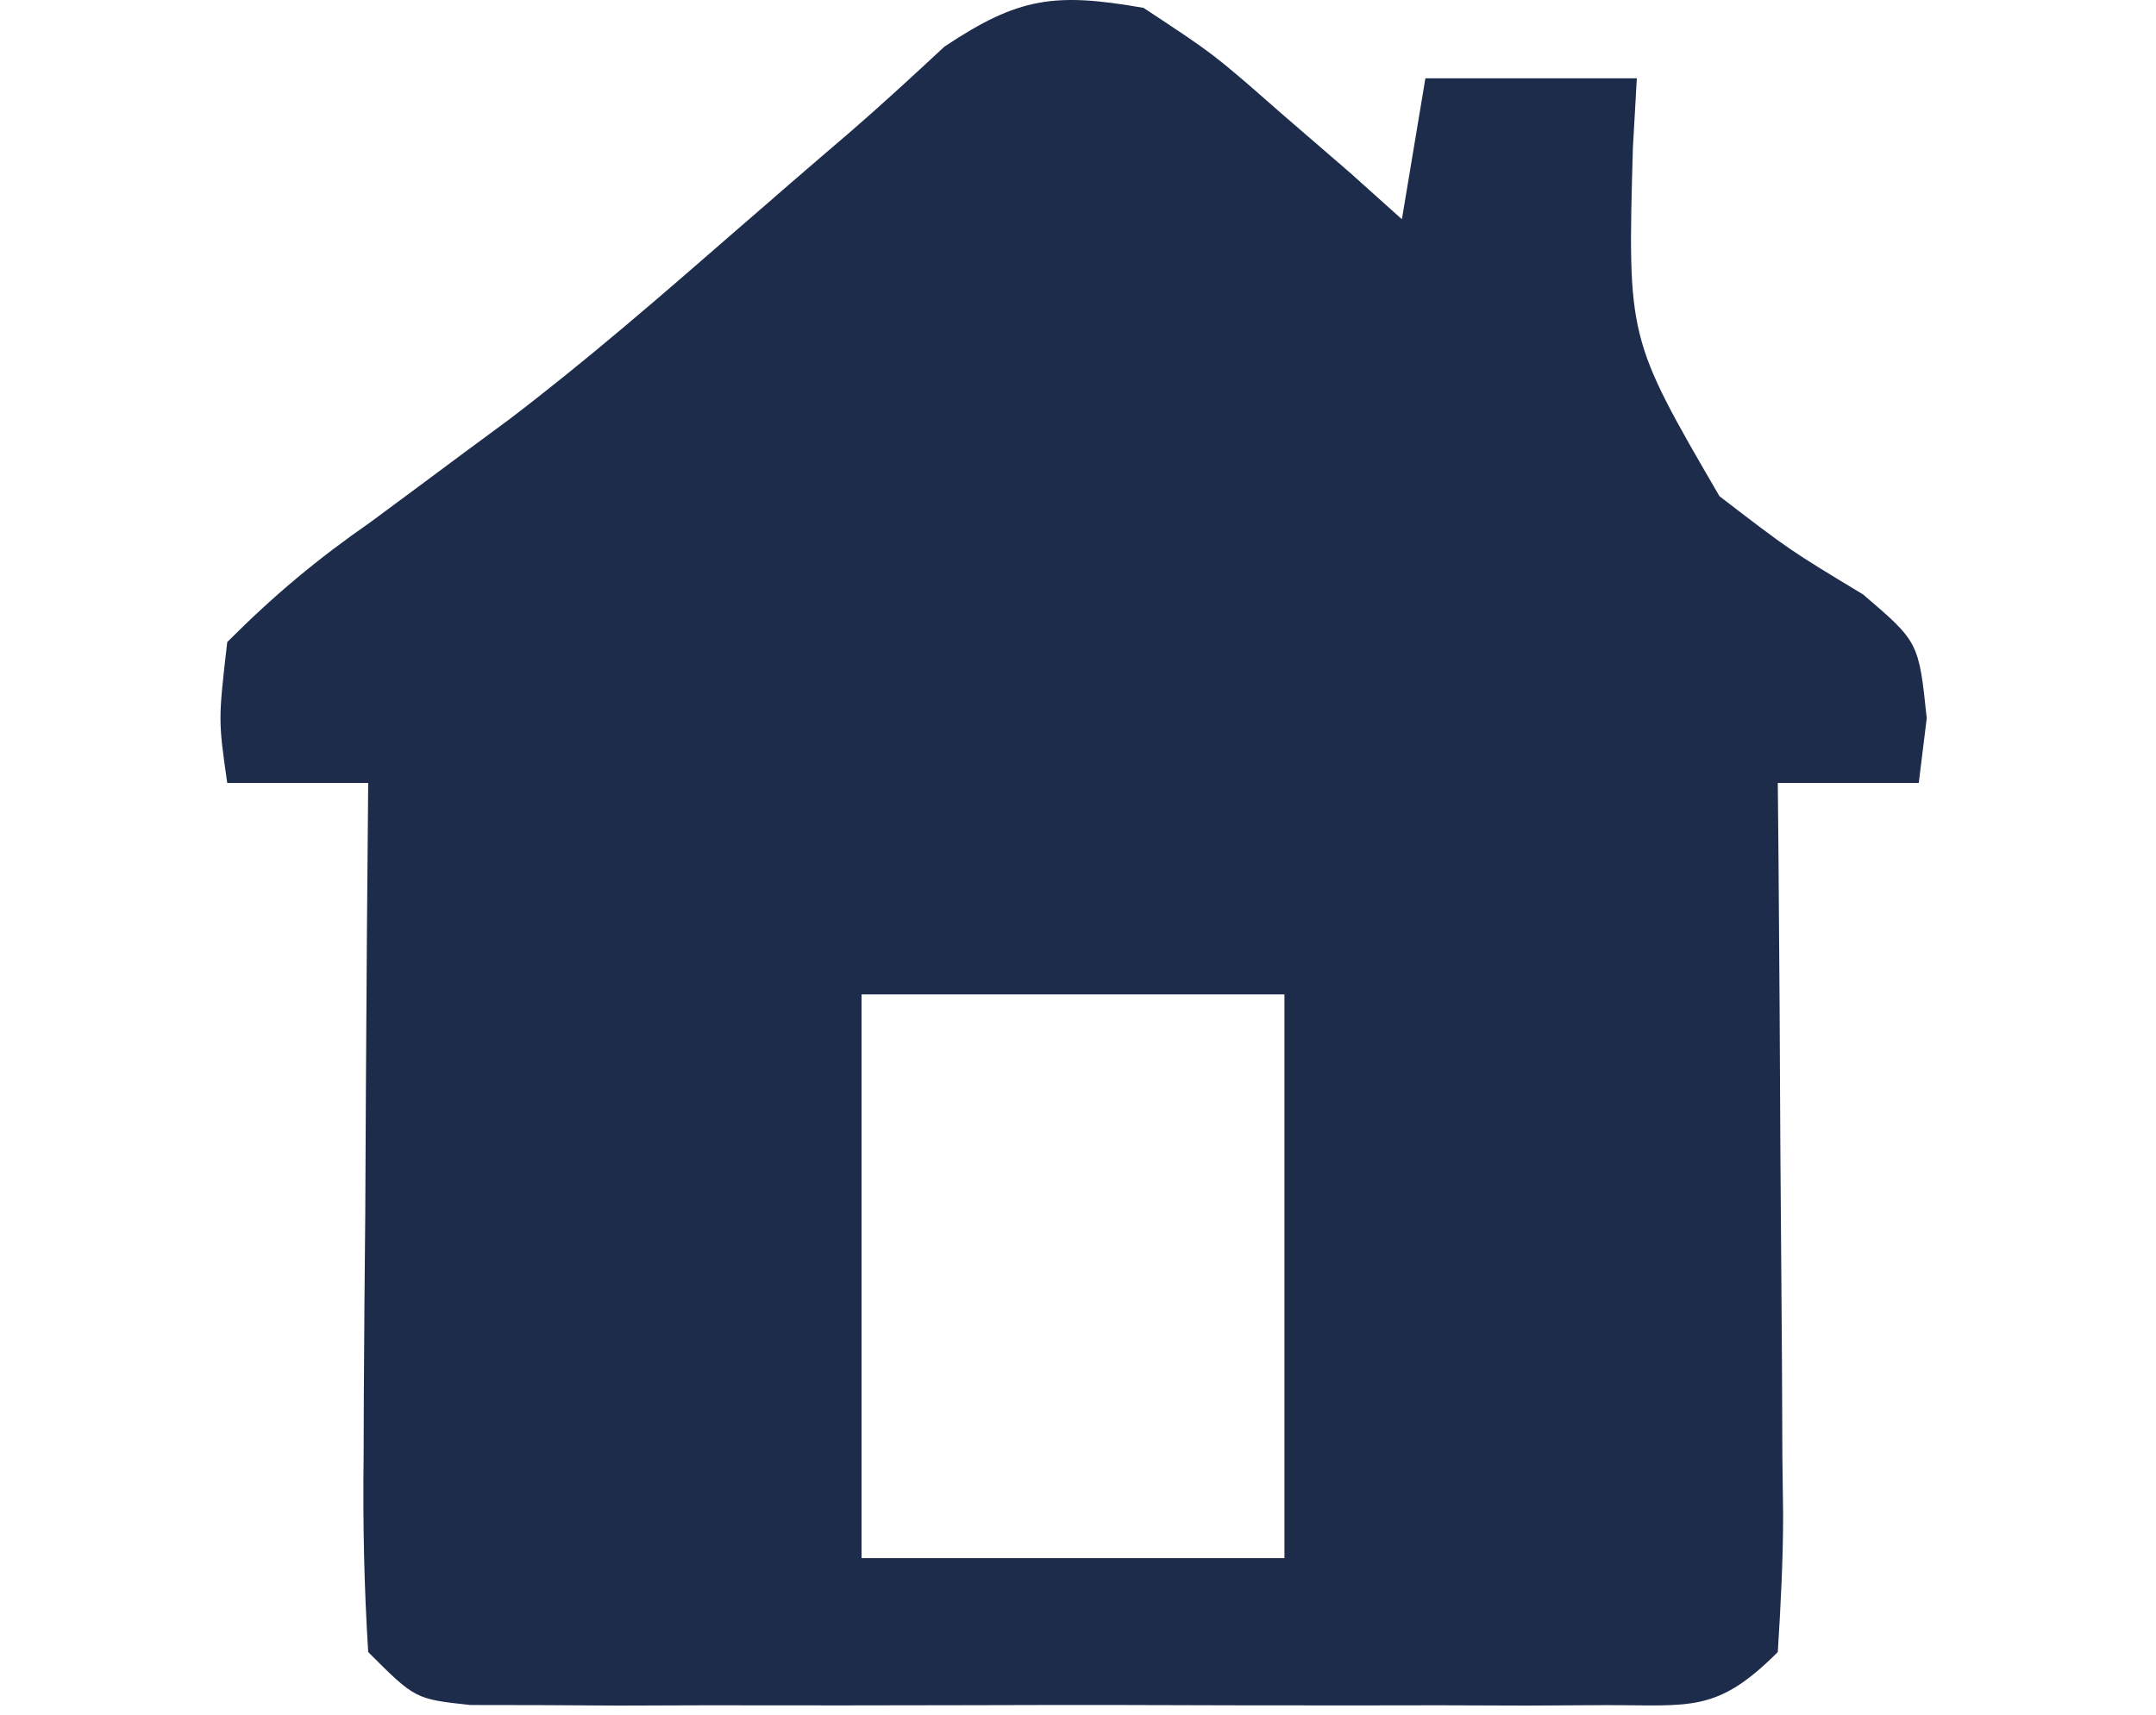 <svg width="44" height="35" viewBox="0 0 73 73" fill="none" xmlns="http://www.w3.org/2000/svg">
<path d="M39.287 0.334C42.279 2.303 42.279 2.303 45.162 4.834C46.129 5.669 47.096 6.505 48.092 7.365C48.816 8.015 49.541 8.665 50.287 9.334C50.617 7.354 50.947 5.374 51.287 3.334C54.257 3.334 57.227 3.334 60.287 3.334C60.232 4.312 60.176 5.291 60.119 6.299C59.892 14.397 59.892 14.397 63.803 21.123C66.794 23.422 66.794 23.422 69.916 25.306C72.287 27.334 72.287 27.334 72.627 30.58C72.515 31.489 72.403 32.398 72.287 33.334C70.307 33.334 68.327 33.334 66.287 33.334C66.298 34.444 66.308 35.555 66.319 36.699C66.355 40.81 66.378 44.921 66.397 49.032C66.407 50.813 66.421 52.594 66.438 54.375C66.462 56.932 66.474 59.488 66.482 62.045C66.493 62.844 66.503 63.643 66.514 64.466C66.514 66.424 66.409 68.38 66.287 70.334C63.679 72.942 62.583 72.587 58.951 72.593C57.837 72.599 56.722 72.605 55.574 72.612C53.761 72.606 53.761 72.606 51.912 72.6C50.059 72.602 50.059 72.602 48.169 72.605C44.881 72.607 41.594 72.599 38.307 72.588C36.289 72.584 34.272 72.588 32.254 72.595C28.39 72.607 24.526 72.606 20.662 72.6C19.454 72.604 18.245 72.608 17 72.612C15.886 72.606 14.771 72.599 13.623 72.593C12.639 72.591 11.654 72.59 10.64 72.588C8.287 72.334 8.287 72.334 6.287 70.334C6.112 67.537 6.056 64.841 6.092 62.045C6.096 60.817 6.096 60.817 6.1 59.565C6.112 56.946 6.137 54.328 6.162 51.709C6.172 49.935 6.181 48.162 6.189 46.389C6.212 42.037 6.246 37.685 6.287 33.334C4.307 33.334 2.327 33.334 0.287 33.334C-0.096 30.654 -0.096 30.654 0.287 27.334C2.315 25.306 4.092 23.827 6.412 22.209C7.697 21.26 8.979 20.308 10.26 19.353C10.924 18.863 11.588 18.373 12.272 17.868C15.583 15.348 18.713 12.628 21.85 9.896C23.499 8.463 25.149 7.031 26.811 5.612C28.172 4.433 29.495 3.212 30.814 1.986C33.99 -0.136 35.532 -0.319 39.287 0.334ZM27.287 42.334C27.287 50.254 27.287 58.174 27.287 66.334C33.227 66.334 39.167 66.334 45.287 66.334C45.287 58.414 45.287 50.494 45.287 42.334C39.347 42.334 33.407 42.334 27.287 42.334Z" fill="#1D2C4A"/>
</svg>

